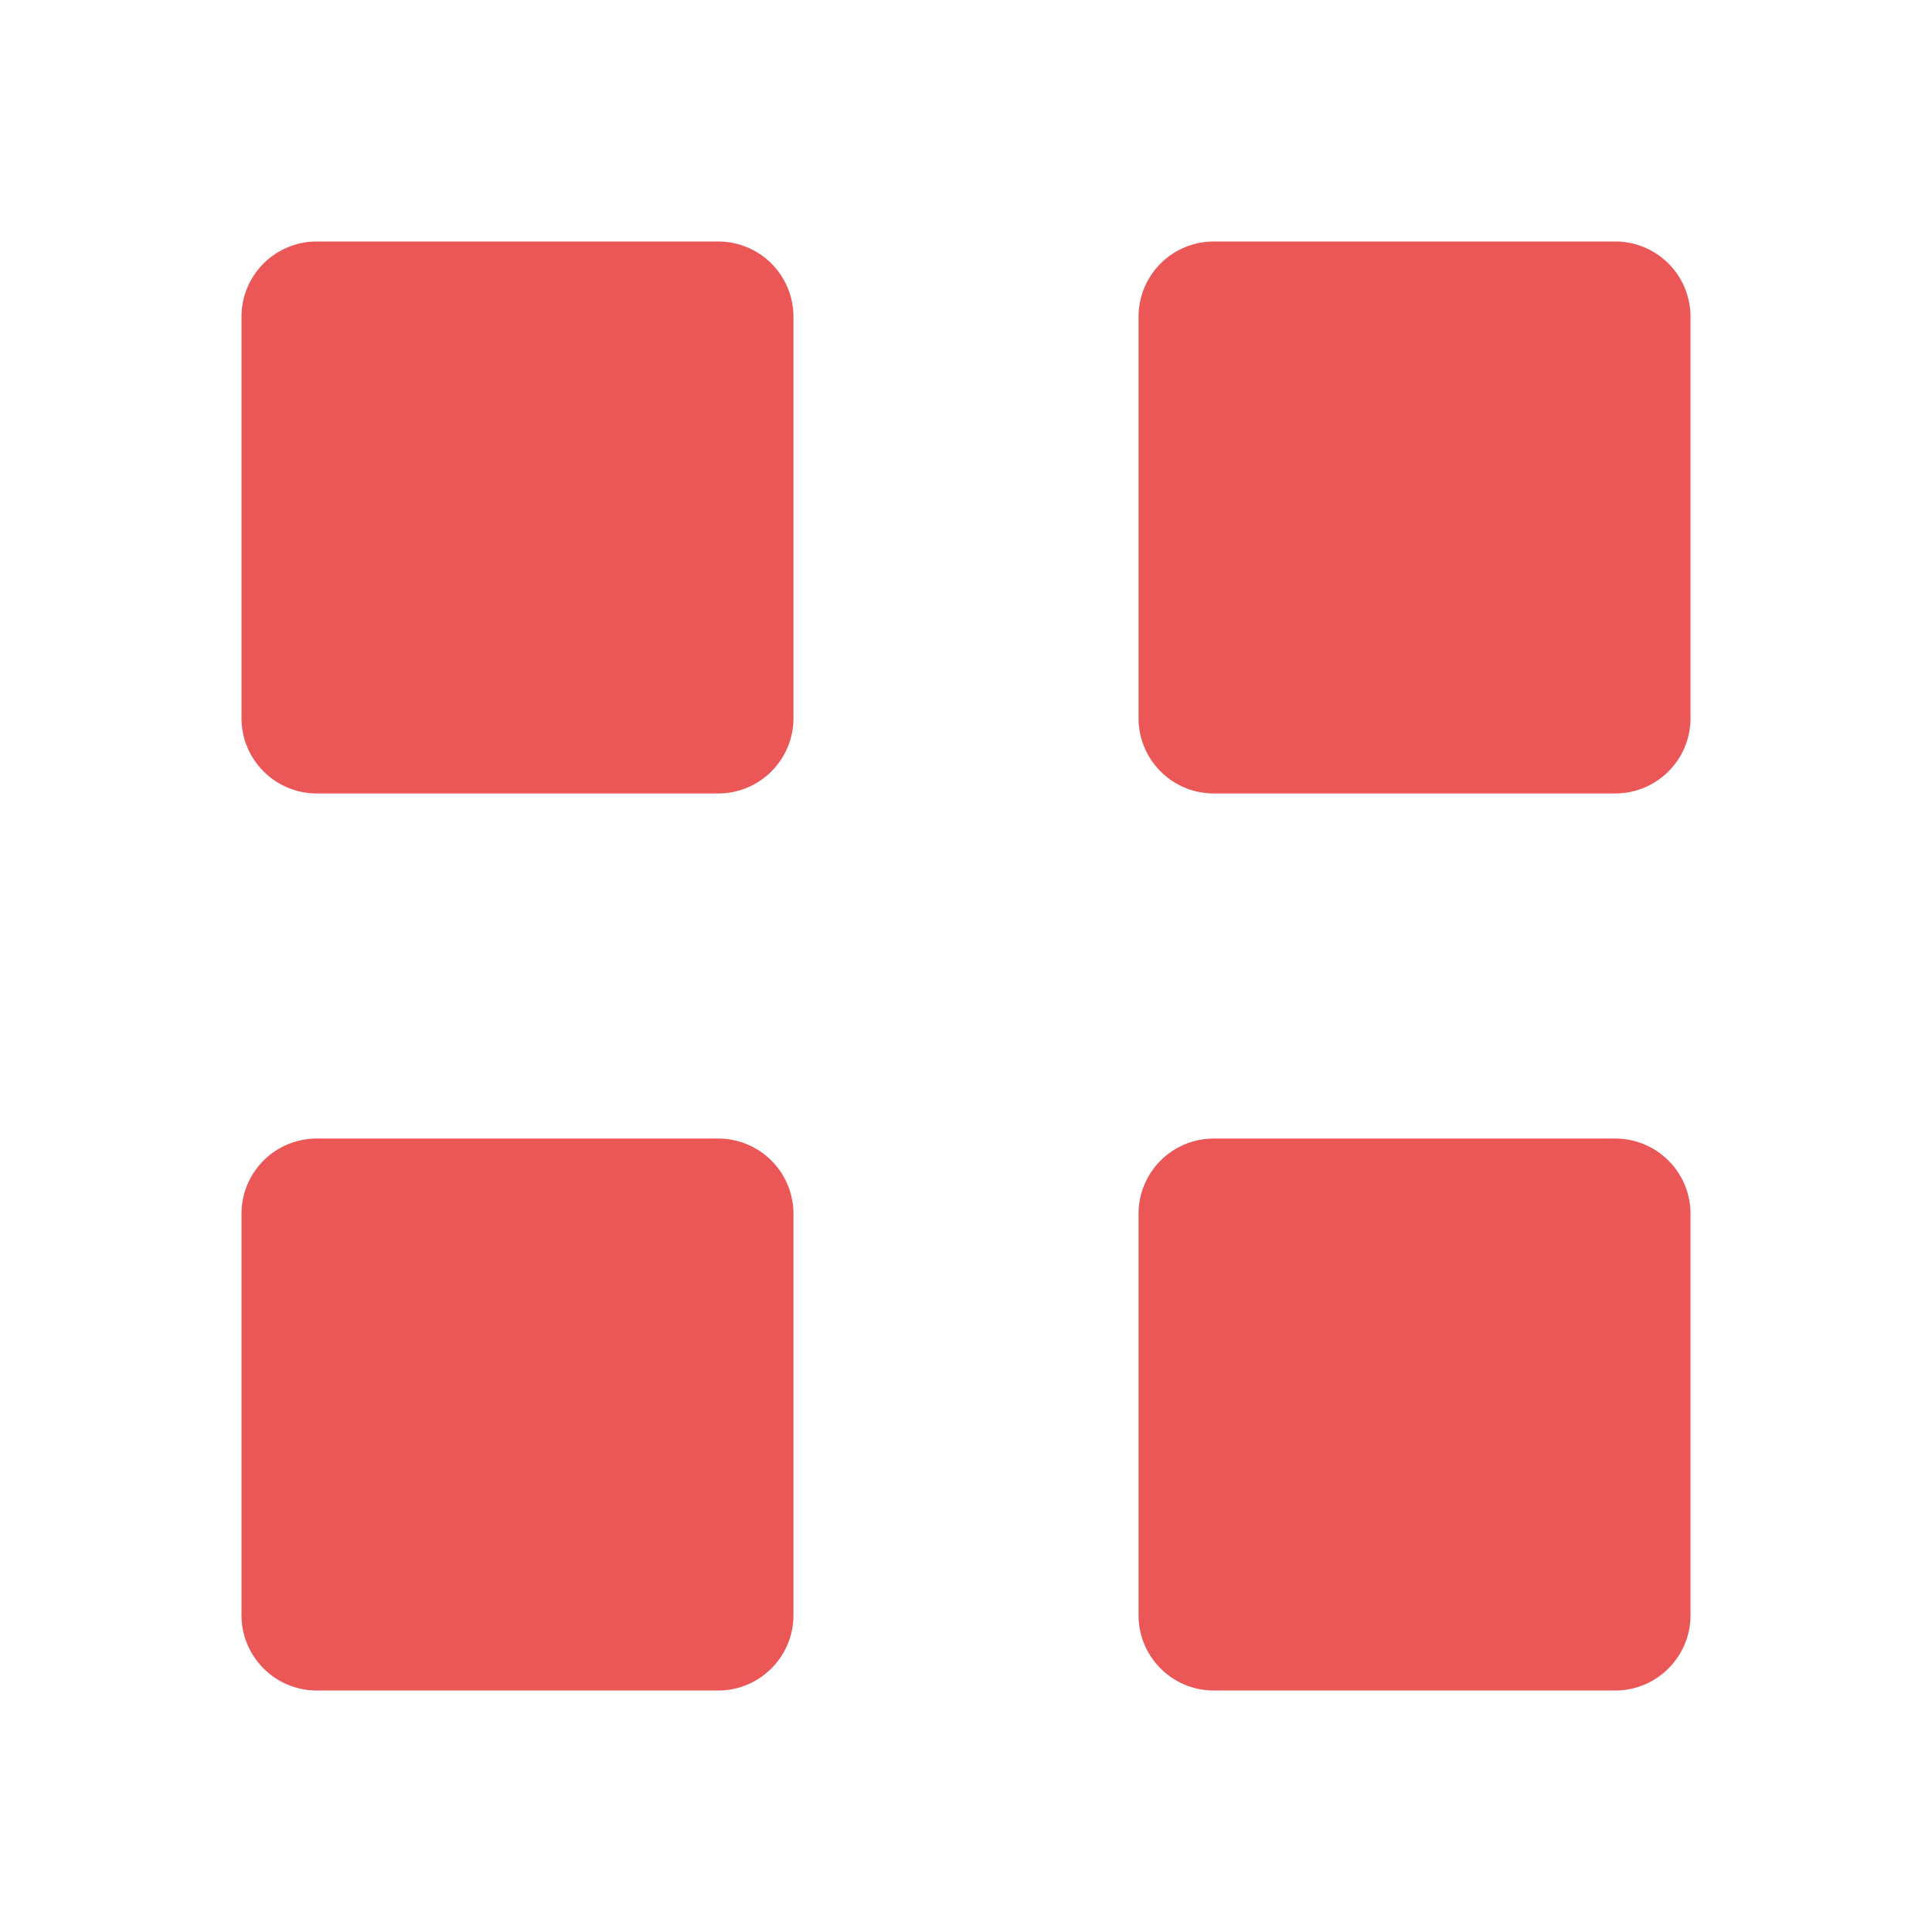 <?xml version="1.0" encoding="UTF-8" standalone="no"?>
<svg
  xmlns="http://www.w3.org/2000/svg"
  version="1.1"
  viewBox="0 0 16 16"
  height="16"
  width="16"
  fill="#eb5757"
  id="Project_eb5757">
  <path d="M5.948 2H2.623A.623.623 0 0 0 2 2.623v3.325c0 .344.28.623.623.623h3.325c.344 0 .623-.279.623-.623V2.623A.623.623 0 0 0 5.948 2ZM13.377 2h-3.325a.623.623 0 0 0-.623.623v3.325c0 .344.279.623.623.623h3.325c.344 0 .623-.279.623-.623V2.623A.623.623 0 0 0 13.377 2ZM5.948 9.429H2.623a.623.623 0 0 0-.623.623v3.325c0 .344.28.623.623.623h3.325c.344 0 .623-.28.623-.623v-3.325a.623.623 0 0 0-.623-.623ZM13.377 9.429h-3.325a.623.623 0 0 0-.623.623v3.325c0 .344.279.623.623.623h3.325c.344 0 .623-.28.623-.623v-3.325a.623.623 0 0 0-.623-.623Z"></path>
</svg>
